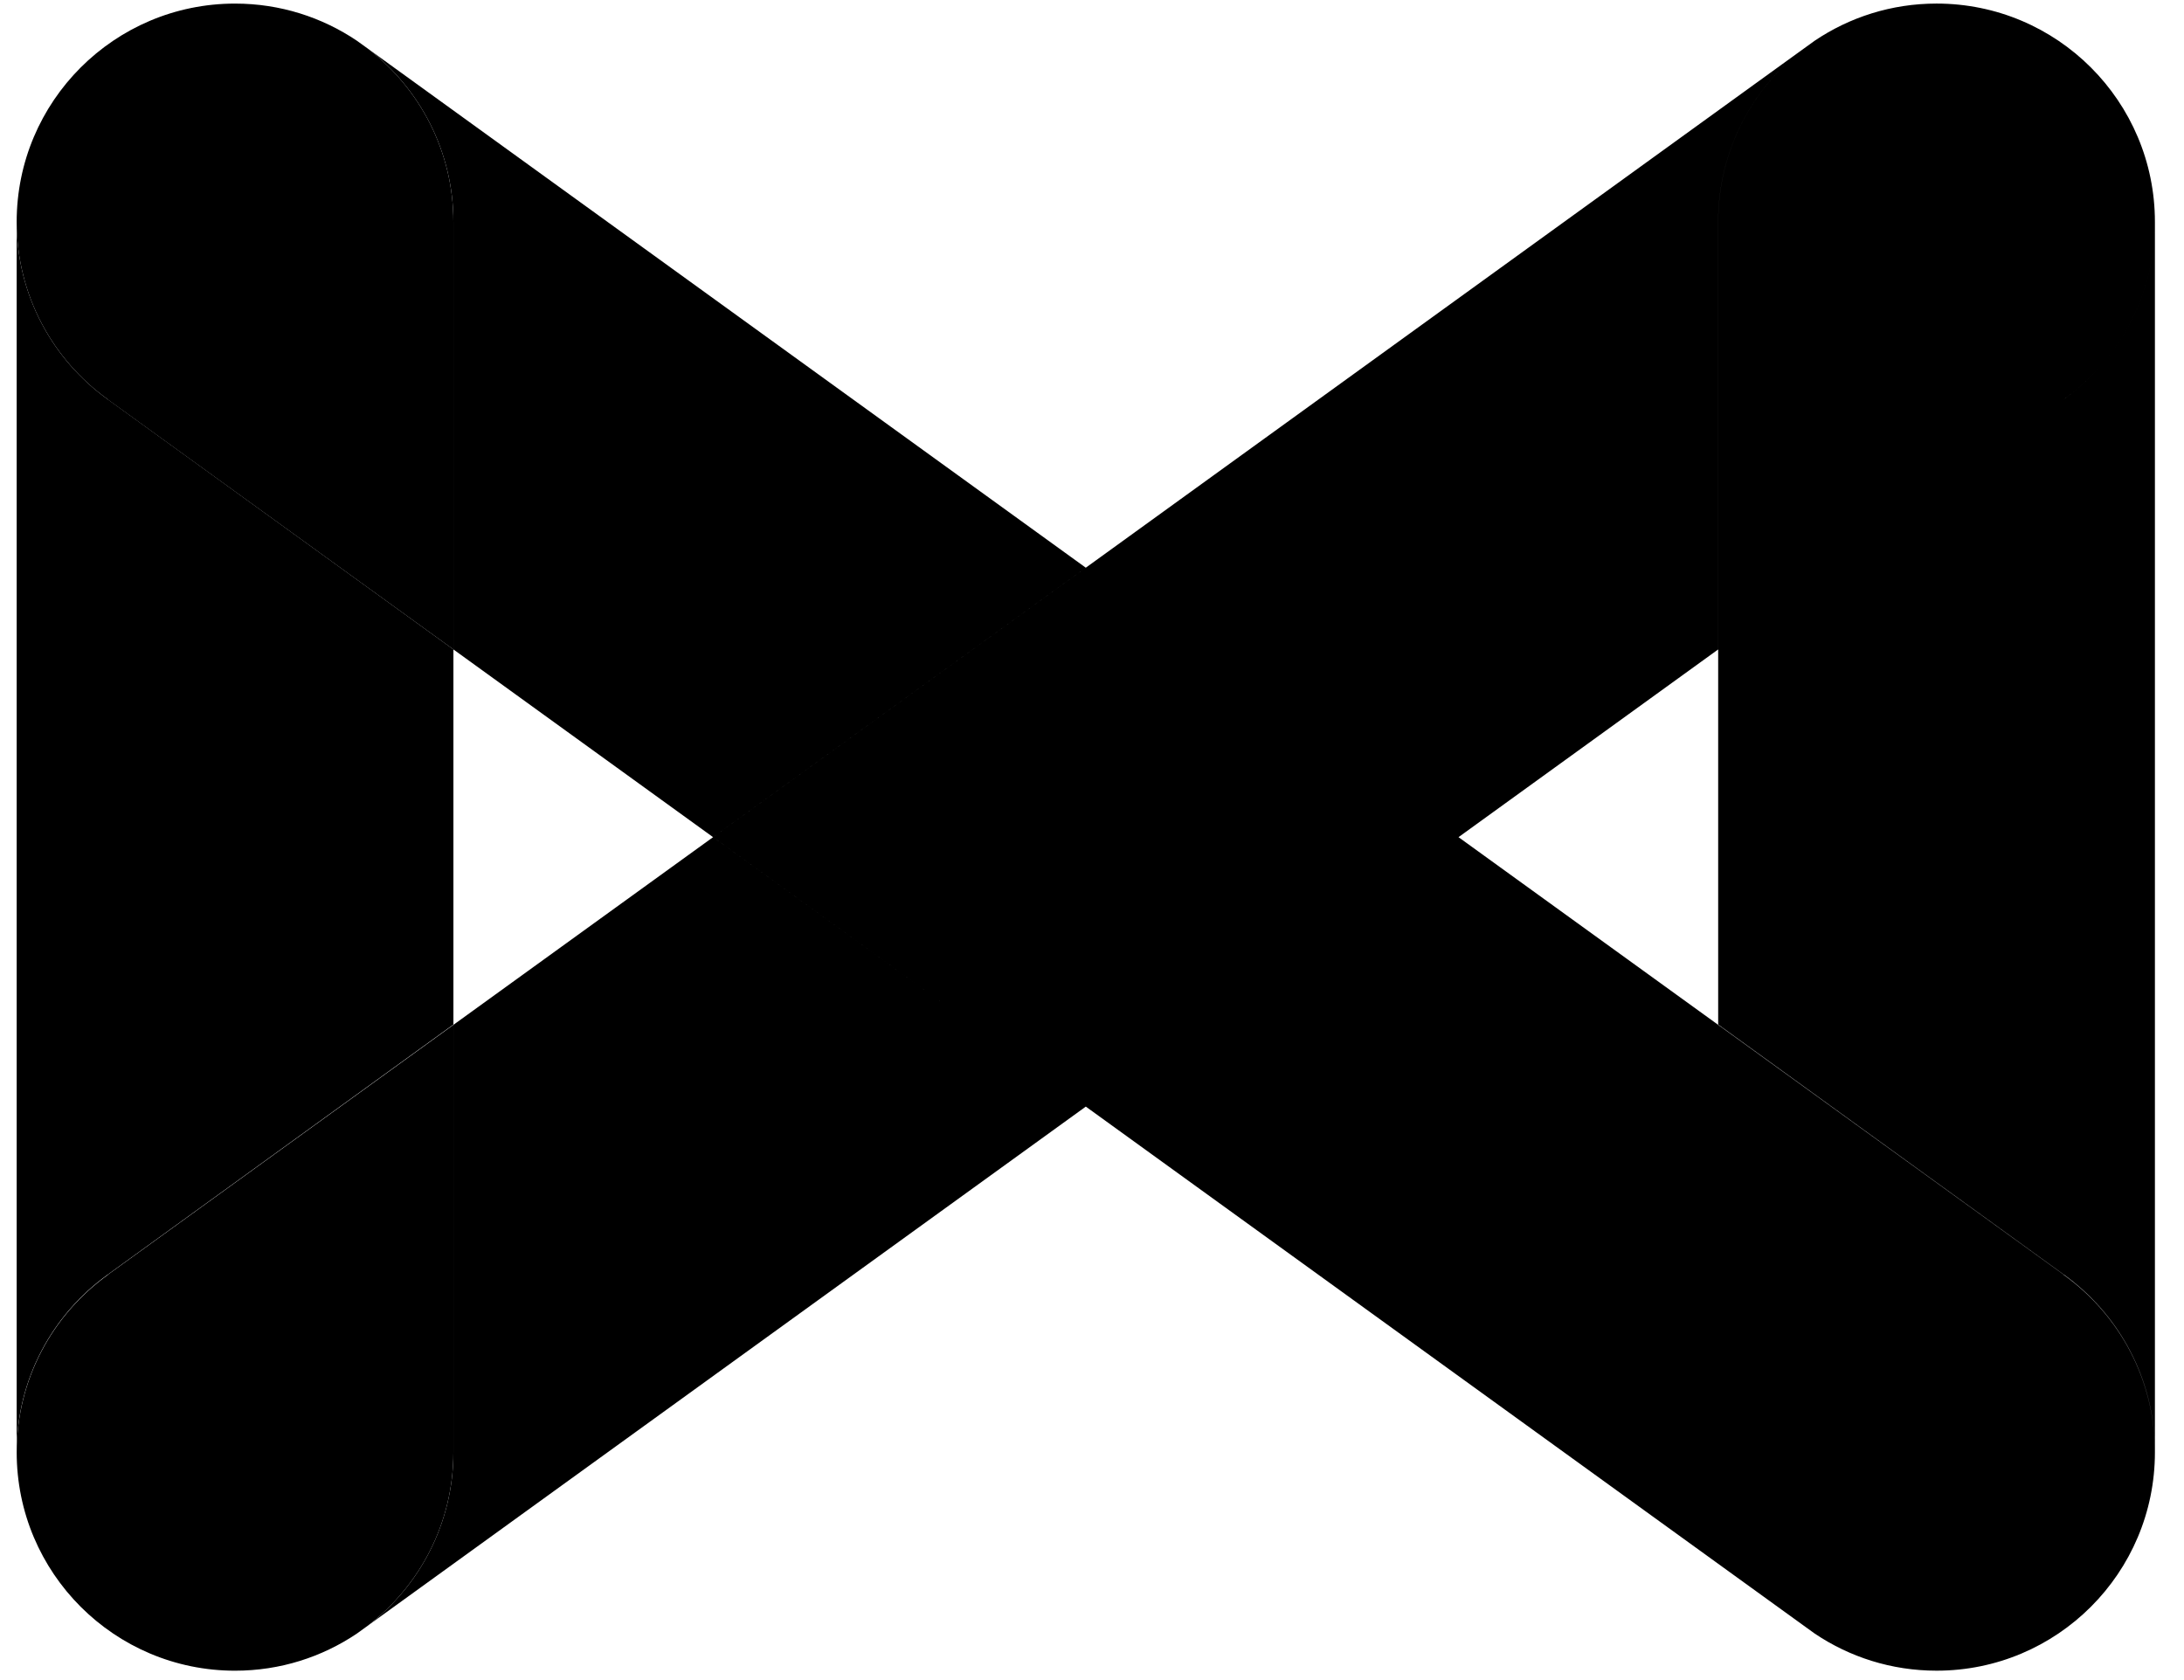 <?xml version="1.0" encoding="UTF-8" standalone="no"?>
<svg width="104px" height="80px" viewBox="0 0 104 80" version="1.1" xmlns="http://www.w3.org/2000/svg" xmlns:xlink="http://www.w3.org/1999/xlink" xmlns:sketch="http://www.bohemiancoding.com/sketch/ns">
    <!-- Generator: Sketch 3.3.2 (12043) - http://www.bohemiancoding.com/sketch -->
    <title>black</title>
    <desc>Created with Sketch.</desc>
    <defs></defs>
    <g id="Page-1" stroke="none" stroke-width="1" fill="none" fill-rule="evenodd" sketch:type="MSPage">
        <g id="black" sketch:type="MSArtboardGroup" fill="#000000">
            <g id="meedan-logo-text" sketch:type="MSLayerGroup">
                <g id="Page-1" sketch:type="MSShapeGroup">
                    <g id="Imported-Layers">
                        <path d="M81.819,30.922 L81.819,10.569 C81.819,7.201 83.421,4.208 85.905,2.307 L86.414,1.939 C88.072,0.822 90.068,0.17 92.217,0.17 C97.96,0.17 102.615,4.826 102.615,10.568 C102.615,14.05 100.901,17.133 98.273,19.018 L98.273,19.019 C100.901,17.132 102.615,14.051 102.615,10.569 L102.615,69.139 C102.615,65.657 100.901,62.577 98.272,60.688 L81.818,48.785 L81.818,30.923 Z M46.786,49.137 L33.957,39.863 L51.705,27.032 L69.453,39.863 L51.705,52.693 L17.505,77.417 C19.988,75.516 21.591,72.523 21.591,69.155 L21.591,48.8 L33.956,39.863 L46.786,49.137 L46.786,49.137 Z M17.505,2.307 C19.988,4.208 21.591,7.201 21.591,10.569 L21.591,30.924 L33.956,39.863 L51.704,27.032 L17.505,2.307 Z M5.137,19.02 C2.508,17.133 0.794,14.051 0.794,10.569 L0.794,69.139 C0.794,65.657 2.508,62.577 5.137,60.688 L21.591,48.785 L21.591,30.923 L5.137,19.02 Z M85.904,2.307 C83.421,4.208 81.818,7.201 81.818,10.569 L81.818,30.924 L69.453,39.863 L51.705,27.032 L85.904,2.307 Z M85.904,77.417 C83.421,75.516 81.818,72.523 81.818,69.155 L81.818,48.8 L69.453,39.863 L51.705,52.693 L85.904,77.417 Z M85.904,77.417 L86.414,77.785 C88.071,78.901 90.067,79.553 92.217,79.553 C97.959,79.553 102.615,74.897 102.615,69.155 C102.615,65.672 100.901,62.593 98.272,60.705 L98.272,60.696 L81.818,48.8 L81.818,69.155 C81.818,72.523 83.421,75.516 85.904,77.417 Z" id="Fill-1"></path>
                        <path d="M17.505,2.307 L16.995,1.94 C15.338,0.823 13.342,0.171 11.192,0.171 C5.45,0.171 0.794,4.827 0.794,10.569 C0.794,14.052 2.508,17.132 5.137,19.02 L5.137,19.028 L21.591,30.925 L21.591,10.569 C21.591,7.201 19.988,4.208 17.505,2.307" id="Fill-4"></path>
                        <path d="M21.591,69.155 L21.591,48.801 L5.137,60.696 L5.137,60.706 C2.509,62.592 0.795,65.674 0.795,69.156 C0.795,74.898 5.45,79.554 11.193,79.554 C13.342,79.554 15.338,78.902 16.996,77.785 L17.505,77.417 C19.989,75.516 21.591,72.523 21.591,69.155" id="Fill-5"></path>
                    </g>
                </g>
            </g>
        </g>
    </g>
</svg>